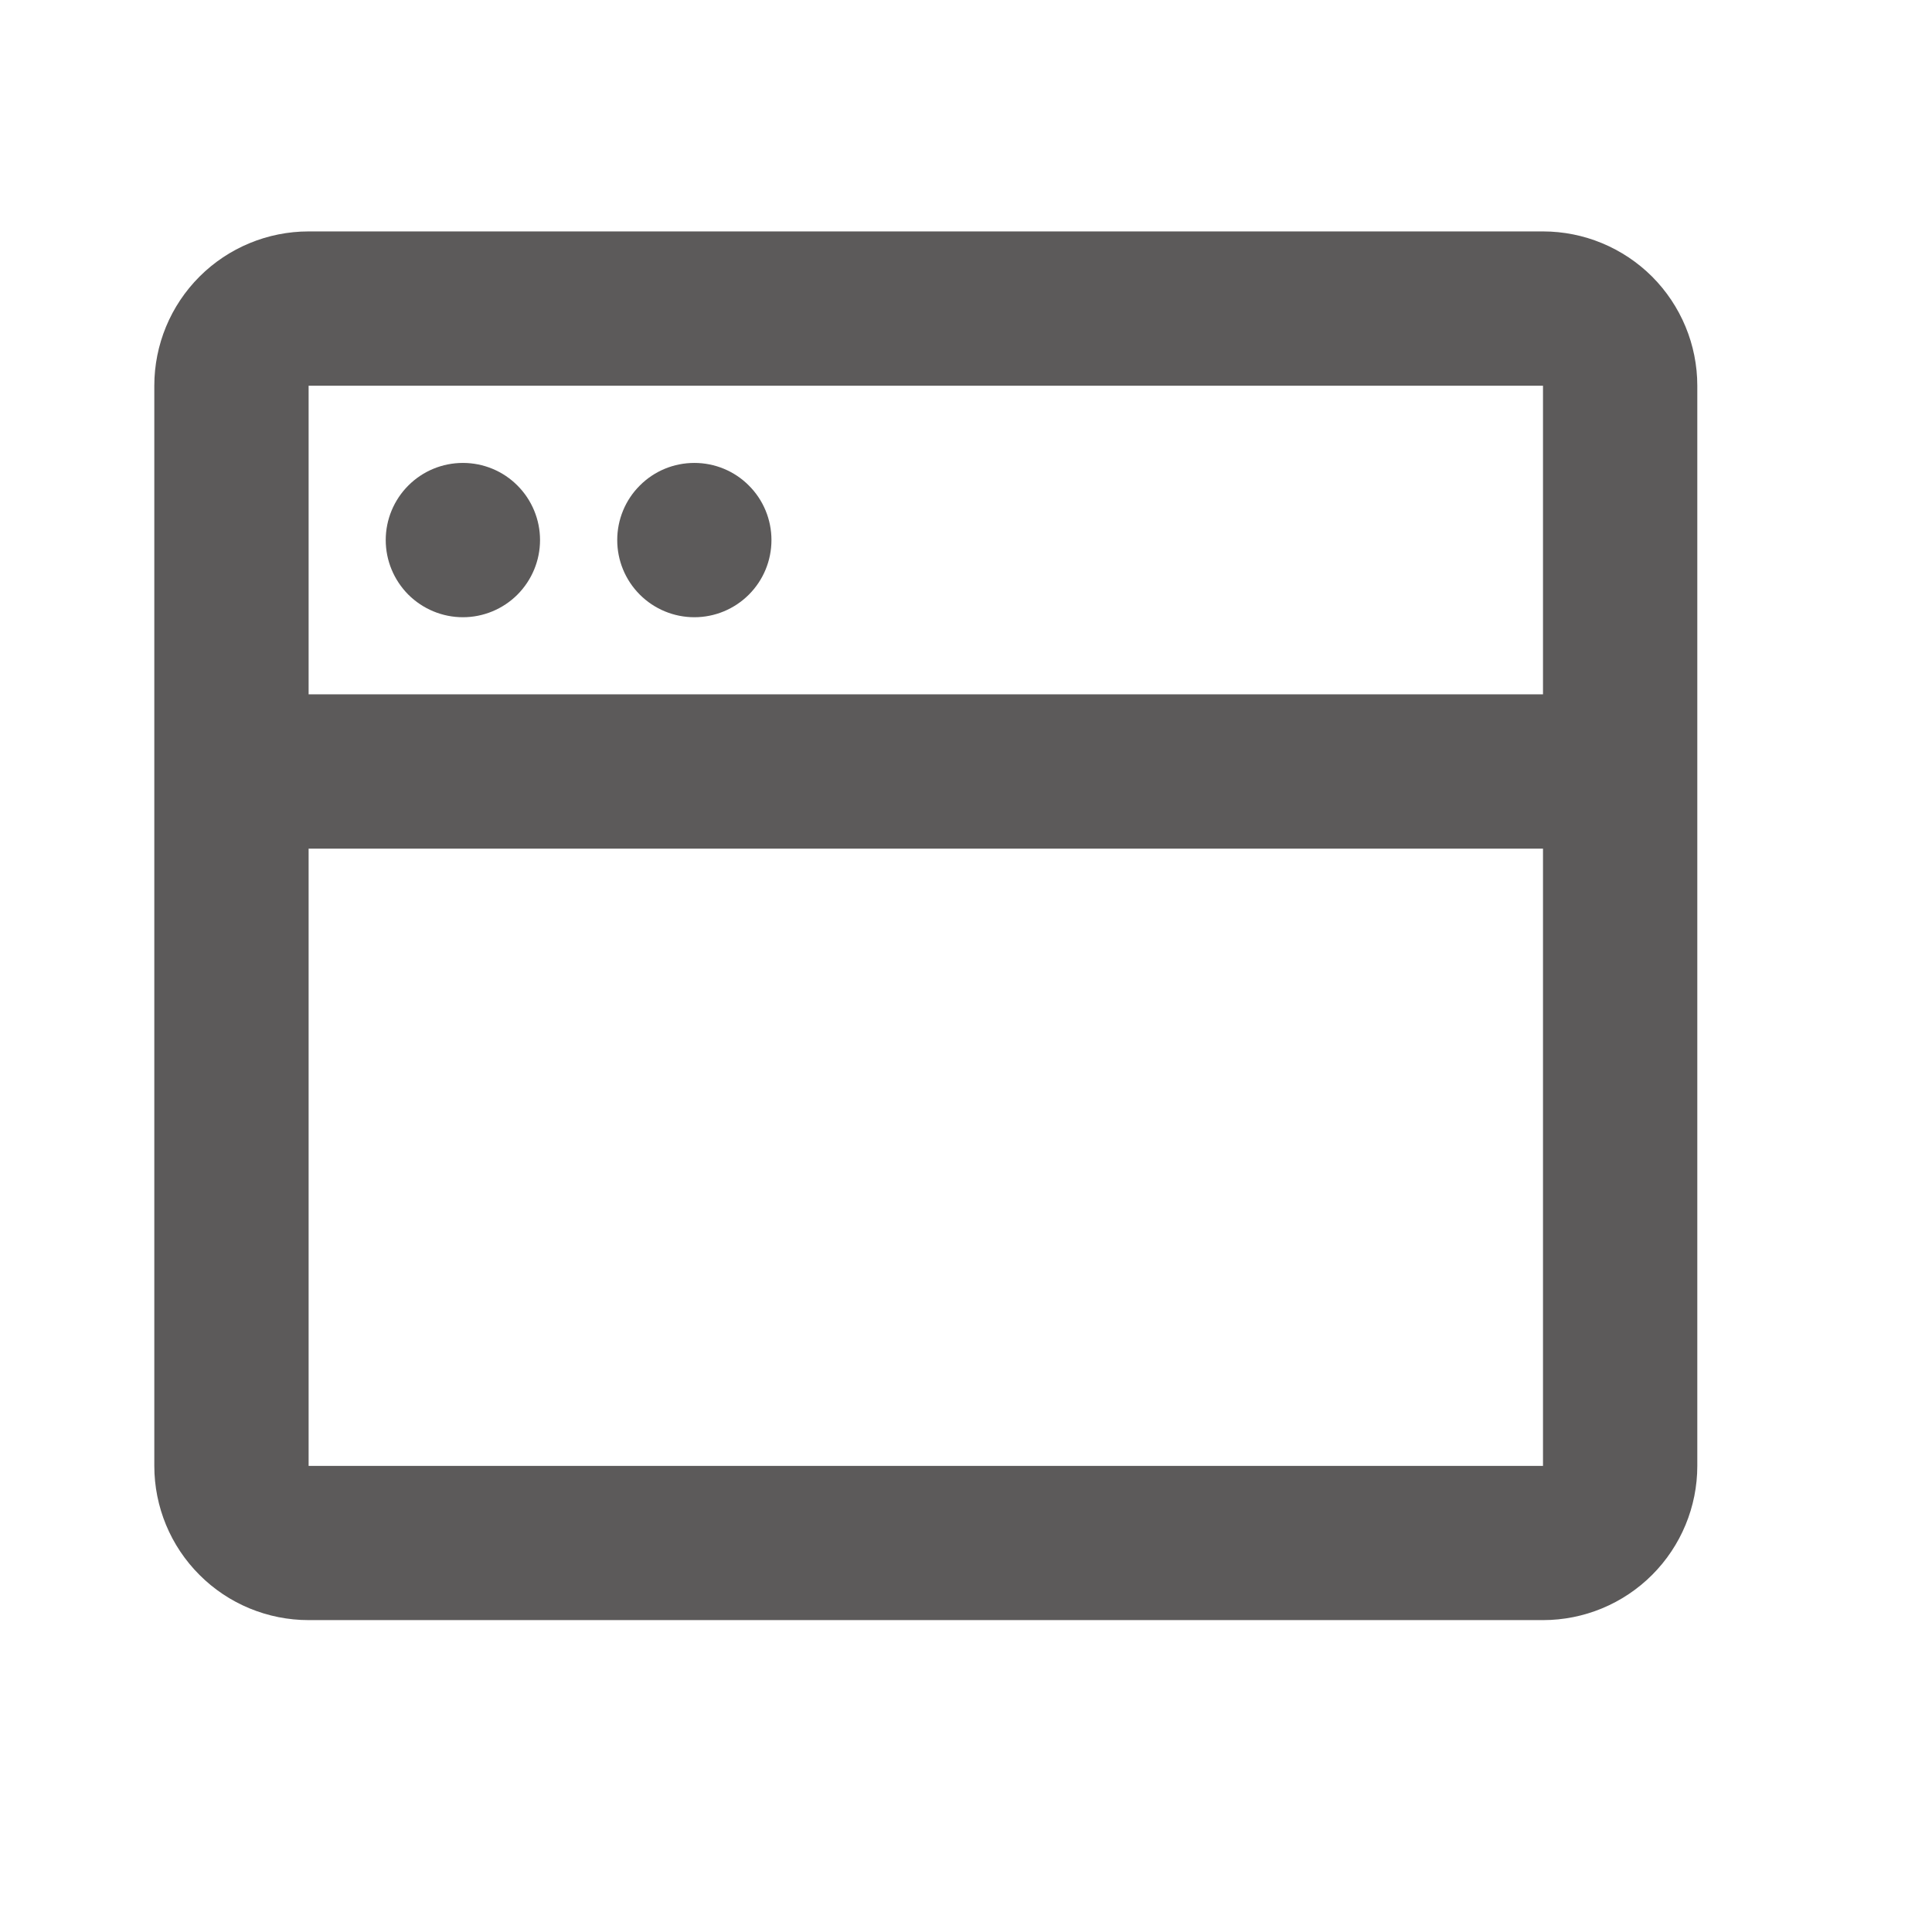 <svg width="23" height="23" viewBox="0 0 23 23" fill="none" xmlns="http://www.w3.org/2000/svg">
    <path d="M3.674 2.755C3.187 2.755 2.719 2.949 2.375 3.293C2.03 3.638 1.837 4.105 1.837 4.592V17.451C1.837 17.938 2.03 18.405 2.375 18.749C2.719 19.094 3.187 19.287 3.674 19.287H18.369C18.856 19.287 19.323 19.094 19.668 18.749C20.012 18.405 20.206 17.938 20.206 17.451V4.592C20.206 4.105 20.012 3.638 19.668 3.293C19.323 2.949 18.856 2.755 18.369 2.755H3.674ZM18.369 4.592V8.266H3.674V4.592H18.369ZM3.674 10.103H18.369V17.451H3.674V10.103ZM9.184 6.429C9.184 6.673 9.088 6.906 8.915 7.079C8.743 7.251 8.51 7.348 8.266 7.348C8.022 7.348 7.789 7.251 7.617 7.079C7.444 6.906 7.348 6.673 7.348 6.429C7.348 6.186 7.444 5.952 7.617 5.78C7.789 5.607 8.022 5.511 8.266 5.511C8.51 5.511 8.743 5.607 8.915 5.78C9.088 5.952 9.184 6.186 9.184 6.429ZM5.511 7.348C5.754 7.348 5.988 7.251 6.16 7.079C6.332 6.906 6.429 6.673 6.429 6.429C6.429 6.186 6.332 5.952 6.16 5.78C5.988 5.607 5.754 5.511 5.511 5.511C5.267 5.511 5.034 5.607 4.861 5.78C4.689 5.952 4.592 6.186 4.592 6.429C4.592 6.673 4.689 6.906 4.861 7.079C5.034 7.251 5.267 7.348 5.511 7.348Z" fill="#5C5A5A"/>
</svg>

